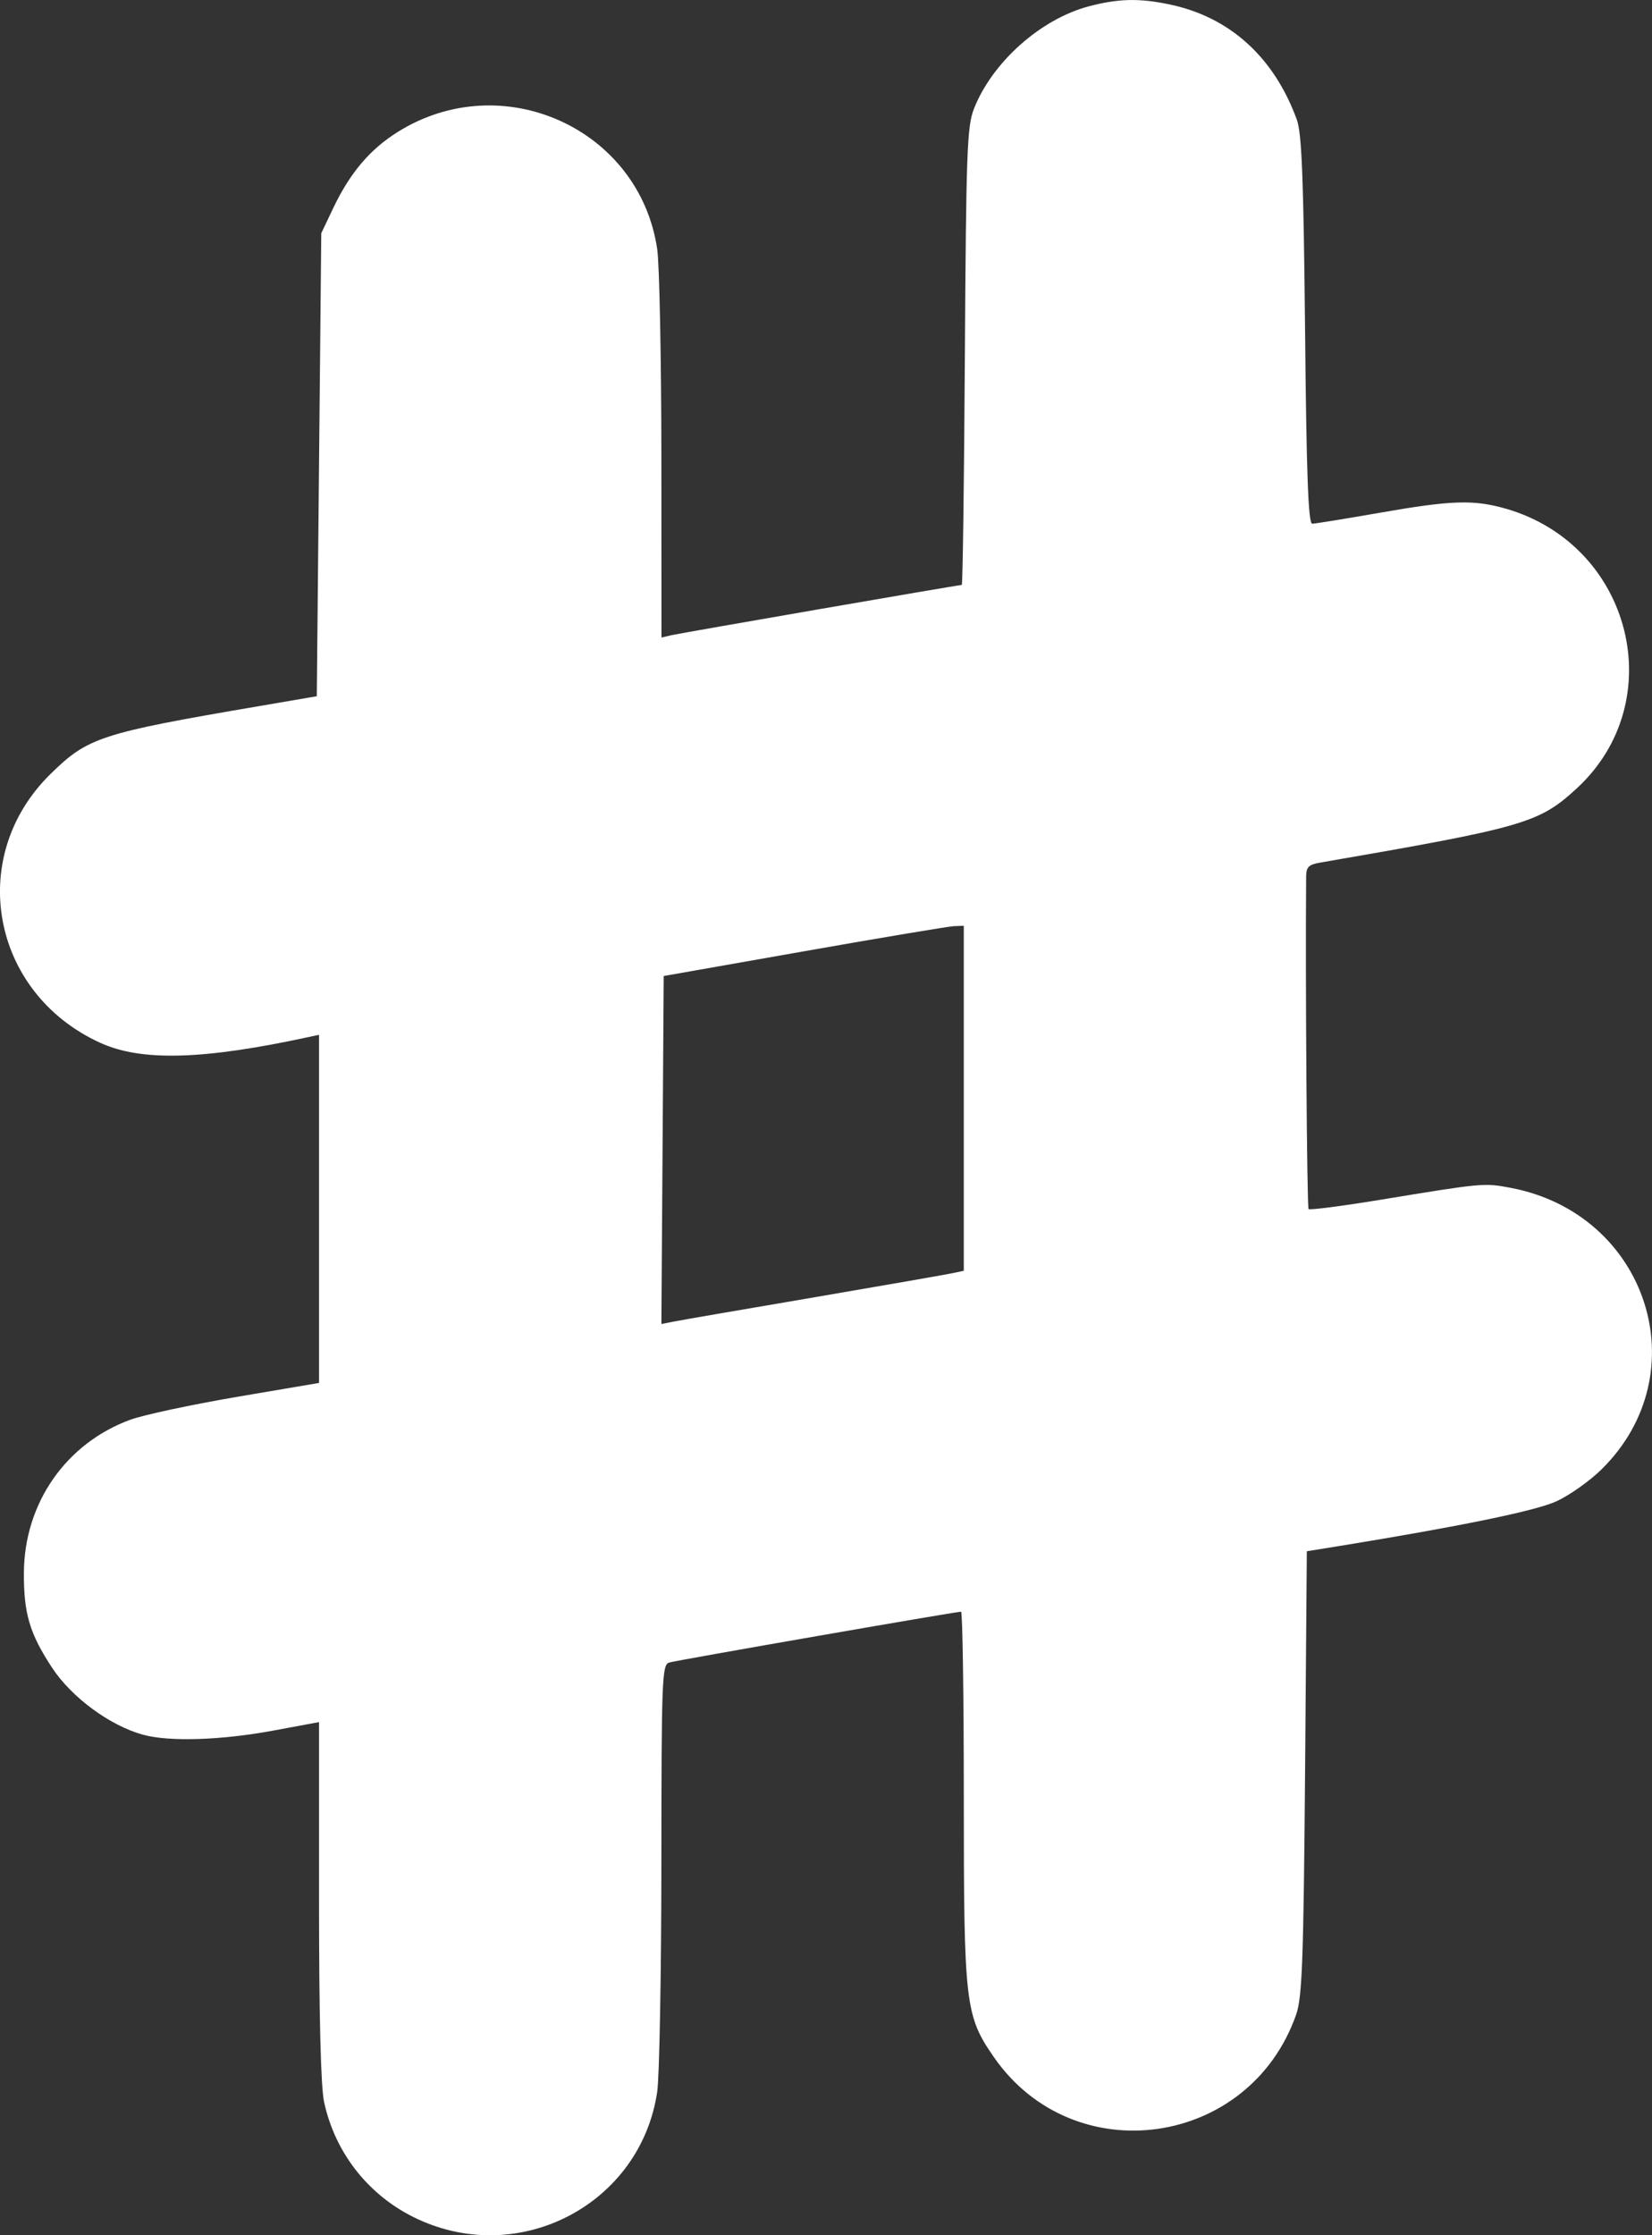 <svg width="17" height="23" viewBox="0 0 17 23" fill="none" xmlns="http://www.w3.org/2000/svg">
<rect x="0" y="0" width="17" height="23" fill="#333333" stroke="none"/>
<path fill-rule="evenodd" clip-rule="evenodd" d="M11.205 0.065C10.709 0.196 10.211 0.64 10.023 1.118C9.951 1.299 9.942 1.566 9.929 3.67C9.921 4.962 9.907 6.019 9.897 6.019C9.862 6.019 7.01 6.513 6.91 6.536L6.807 6.56L6.806 4.705C6.805 3.684 6.786 2.72 6.763 2.563C6.58 1.321 5.166 0.684 4.091 1.359C3.805 1.539 3.603 1.778 3.431 2.137L3.306 2.4L3.283 4.782L3.26 7.164L2.665 7.266C1.029 7.545 0.903 7.587 0.516 7.968C-0.351 8.822 -0.09 10.219 1.031 10.73C1.455 10.924 2.091 10.906 3.18 10.67L3.283 10.648V12.439V14.23L2.435 14.374C1.968 14.454 1.476 14.559 1.34 14.609C0.679 14.852 0.251 15.466 0.246 16.18C0.243 16.601 0.305 16.81 0.537 17.162C0.737 17.466 1.132 17.757 1.472 17.85C1.743 17.924 2.276 17.907 2.814 17.807L3.283 17.72V19.555C3.283 20.743 3.301 21.474 3.335 21.629C3.45 22.162 3.803 22.604 4.298 22.834C5.36 23.328 6.594 22.672 6.763 21.524C6.786 21.366 6.805 20.313 6.806 19.184C6.807 17.267 6.812 17.128 6.887 17.107C6.967 17.083 9.836 16.584 9.89 16.584C9.905 16.584 9.918 17.44 9.918 18.485C9.918 20.623 9.932 20.741 10.228 21.168C11.051 22.354 12.862 22.096 13.339 20.727C13.4 20.55 13.414 20.17 13.43 18.24L13.448 15.962L13.777 15.909C15.013 15.708 15.795 15.548 16.012 15.45C16.146 15.39 16.357 15.241 16.48 15.12C17.486 14.132 16.955 12.488 15.543 12.222C15.272 12.171 15.258 12.172 14.208 12.345C13.812 12.41 13.478 12.453 13.466 12.441C13.449 12.425 13.432 10.03 13.441 9.022C13.442 8.92 13.466 8.896 13.591 8.875C15.687 8.513 15.836 8.47 16.224 8.114C17.197 7.219 16.794 5.613 15.502 5.236C15.167 5.139 14.941 5.146 14.194 5.277C13.844 5.338 13.532 5.389 13.503 5.389C13.463 5.389 13.444 4.877 13.43 3.4C13.414 1.826 13.396 1.373 13.345 1.231C13.11 0.587 12.654 0.174 12.033 0.045C11.72 -0.02 11.51 -0.015 11.205 0.065ZM9.918 11.301V13.076L9.815 13.098C9.759 13.111 9.115 13.223 8.385 13.348C7.656 13.472 7.001 13.585 6.932 13.599L6.806 13.624L6.818 11.834L6.83 10.043L8.271 9.789C9.064 9.649 9.759 9.533 9.815 9.53L9.918 9.526V11.301Z" fill="white"/>
</svg>
